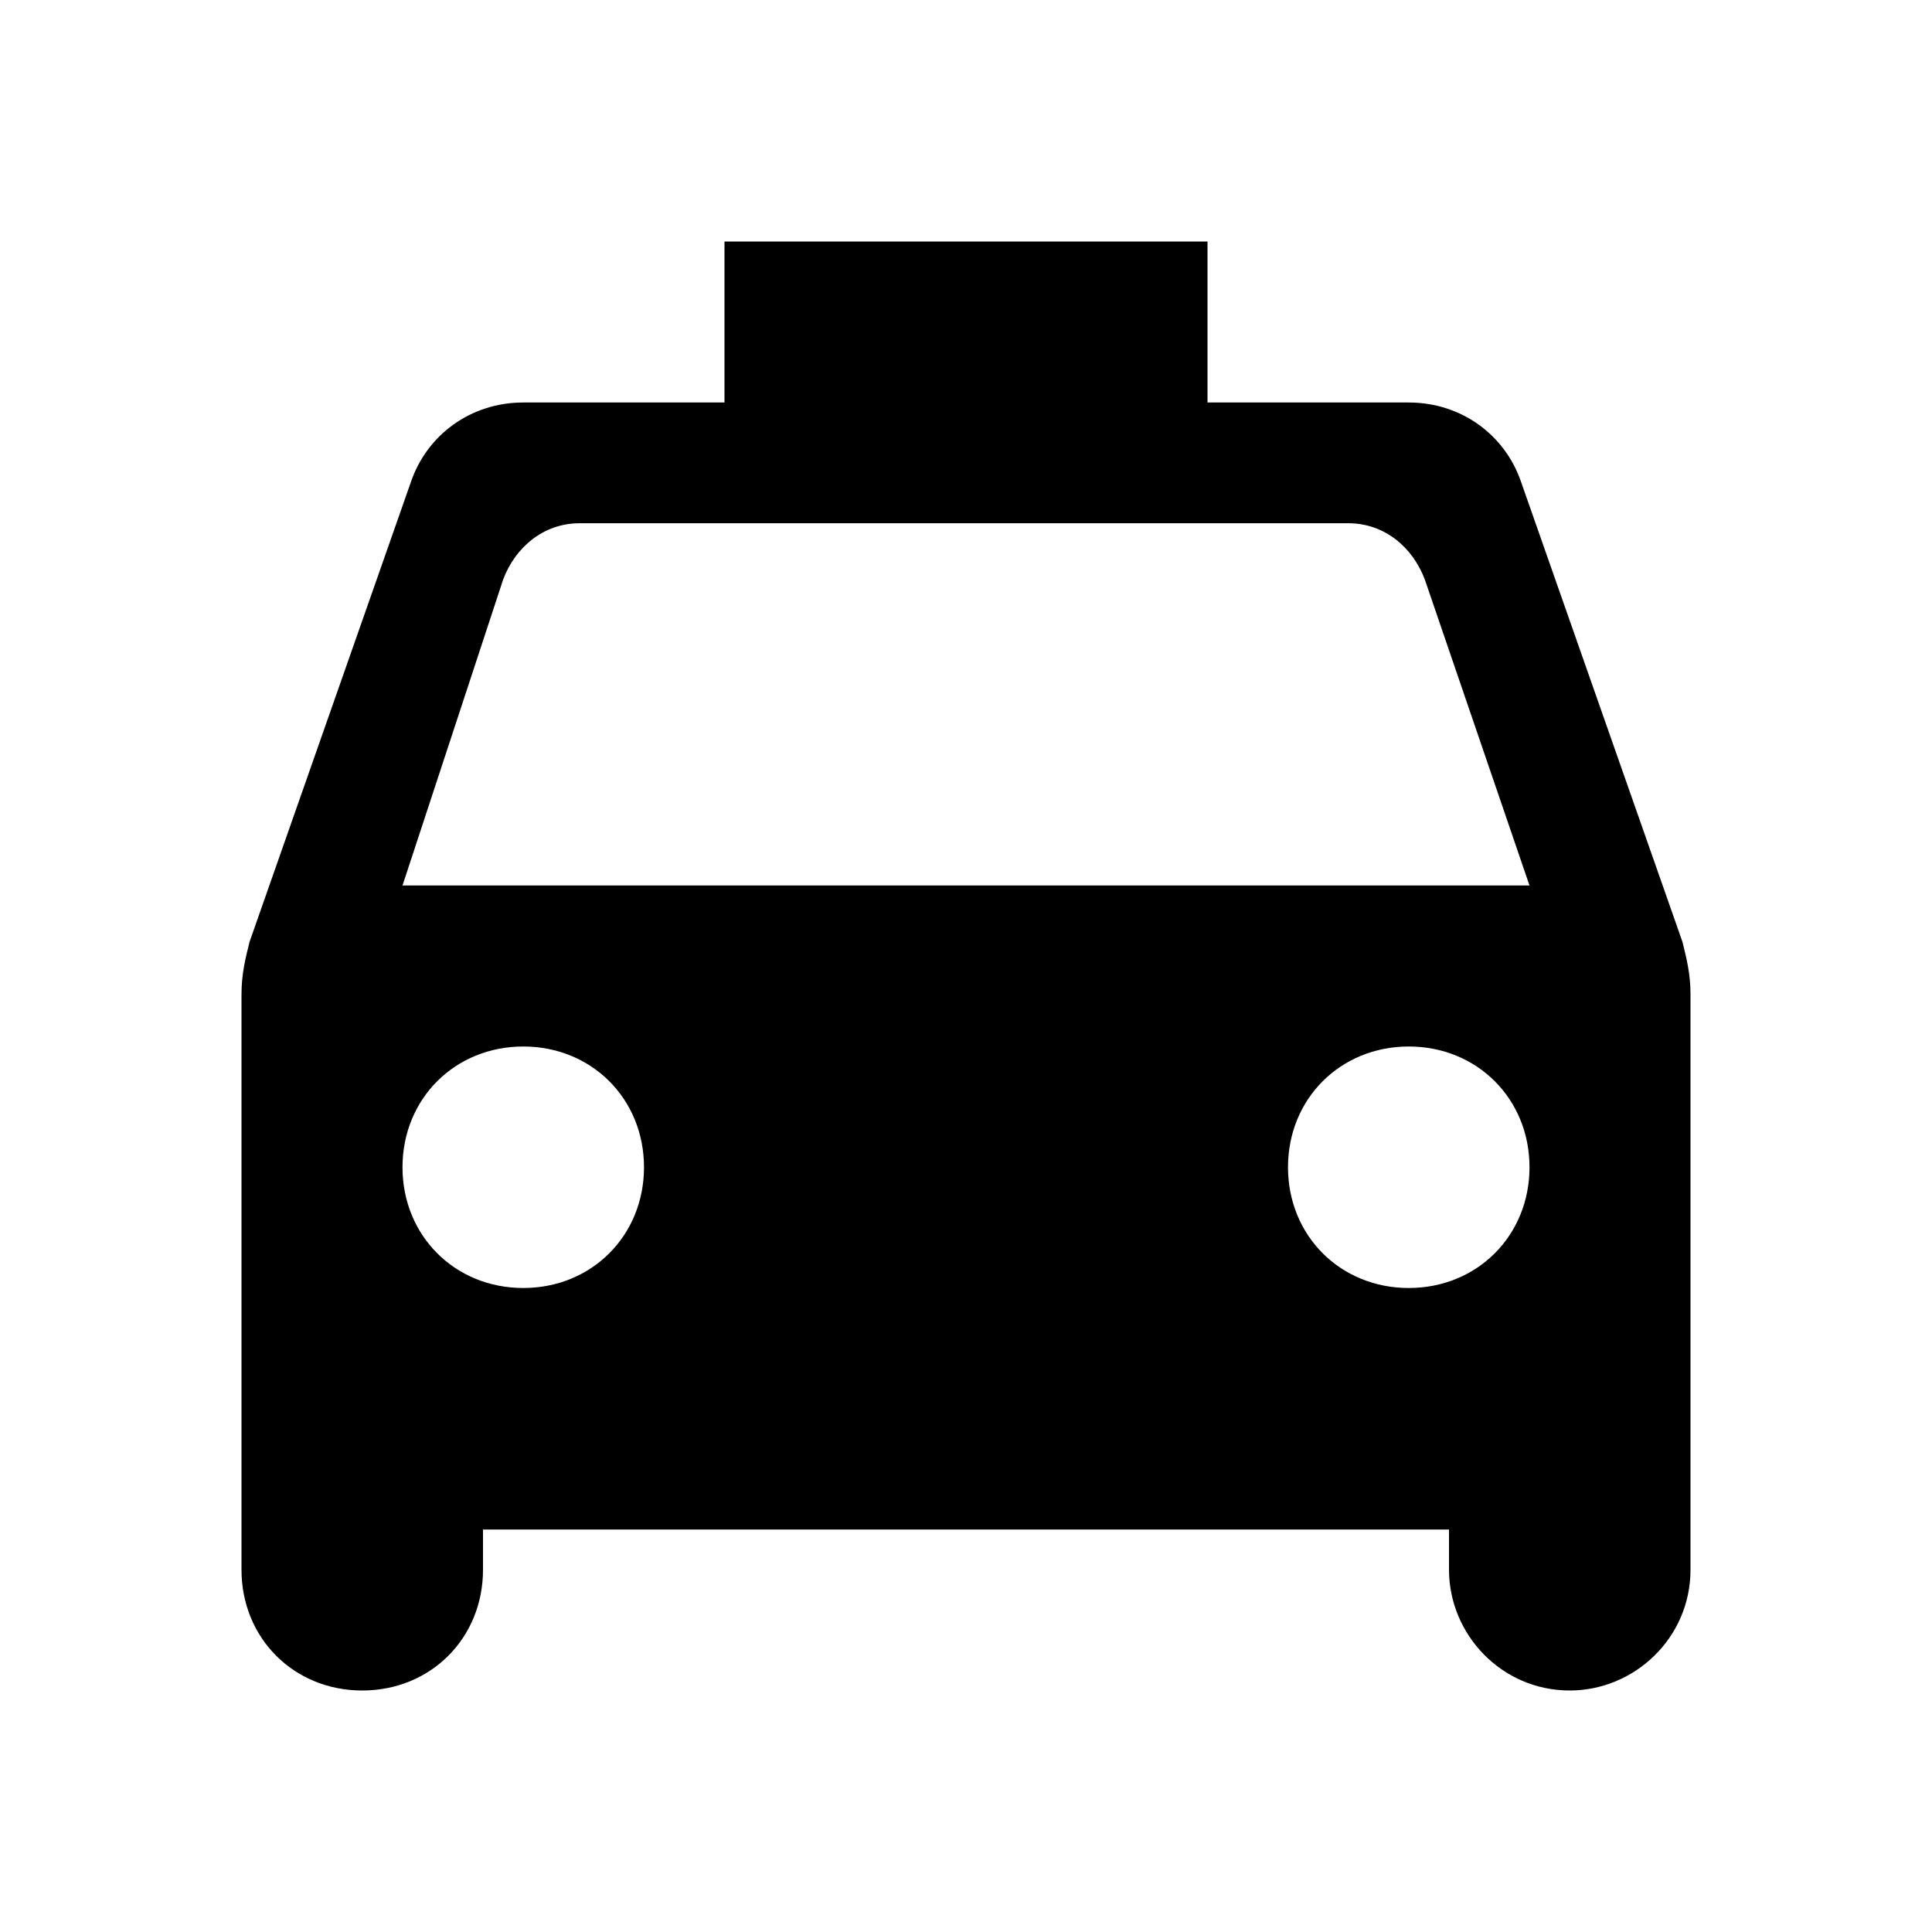 <?xml version="1.0" encoding="utf-8"?>
<!-- Generator: Adobe Illustrator 23.0.1, SVG Export Plug-In . SVG Version: 6.00 Build 0)  -->
<svg version="1.1" id="Layer_1" xmlns="http://www.w3.org/2000/svg" xmlns:xlink="http://www.w3.org/1999/xlink" x="0px" y="0px"
	 viewBox="0 0 48 48" style="enable-background:new 0 0 48 48;" xml:space="preserve">
<path d="M41.8,23.4L37.8,12c-0.4-1.2-1.5-2-2.8-2h-5V6H18v4h-5c-1.3,0-2.4,0.8-2.8,2L6.2,23.4C6.1,23.8,6,24.2,6,24.7V39
	c0,1.7,1.3,3,3,3s3-1.3,3-3v-1h24v1c0,1.6,1.3,3,3,3c1.6,0,3-1.3,3-3V24.7C42,24.2,41.9,23.8,41.8,23.4z M13,32c-1.7,0-3-1.3-3-3
	s1.3-3,3-3s3,1.3,3,3S14.7,32,13,32z M35,32c-1.7,0-3-1.3-3-3s1.3-3,3-3s3,1.3,3,3S36.7,32,35,32z M10,22l2.5-7.6
	c0.3-0.8,1-1.4,1.9-1.4h19.1c0.9,0,1.6,0.6,1.9,1.4L38,22H10z"/>
</svg>
